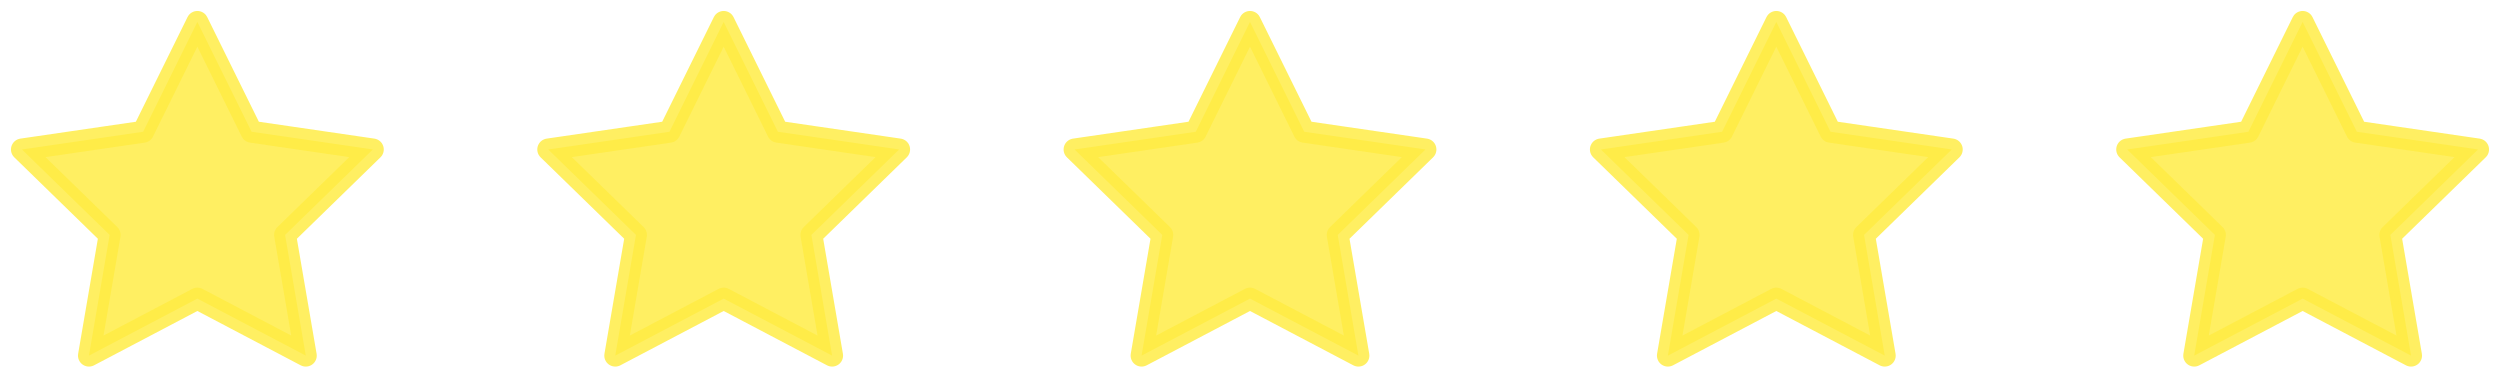 <svg width="114" height="17" viewBox="0 0 114 17" fill="none" xmlns="http://www.w3.org/2000/svg">
<path d="M9 1L11.472 6.008L17 6.816L13 10.712L13.944 16.216L9 13.616L4.056 16.216L5 10.712L1 6.816L6.528 6.008L9 1Z" fill="#FFEC43" fill-opacity="0.83" stroke="#FFEC43" stroke-opacity="0.83" stroke-linecap="round" stroke-linejoin="round"/>
<path d="M33 1L35.472 6.008L41 6.816L37 10.712L37.944 16.216L33 13.616L28.056 16.216L29 10.712L25 6.816L30.528 6.008L33 1Z" fill="#FFEC43" fill-opacity="0.83" stroke="#FFEC43" stroke-opacity="0.83" stroke-linecap="round" stroke-linejoin="round"/>
<path d="M57 1L59.472 6.008L65 6.816L61 10.712L61.944 16.216L57 13.616L52.056 16.216L53 10.712L49 6.816L54.528 6.008L57 1Z" fill="#FFEC43" fill-opacity="0.83" stroke="#FFEC43" stroke-opacity="0.83" stroke-linecap="round" stroke-linejoin="round"/>
<path d="M81 1L83.472 6.008L89 6.816L85 10.712L85.944 16.216L81 13.616L76.056 16.216L77 10.712L73 6.816L78.528 6.008L81 1Z" fill="#FFEC43" fill-opacity="0.83" stroke="#FFEC43" stroke-opacity="0.83" stroke-linecap="round" stroke-linejoin="round"/>
<path d="M105 1L107.472 6.008L113 6.816L109 10.712L109.944 16.216L105 13.616L100.056 16.216L101 10.712L97 6.816L102.528 6.008L105 1Z" fill="#FFEC43" fill-opacity="0.83" stroke="#FFEC43" stroke-opacity="0.83" stroke-linecap="round" stroke-linejoin="round"/>
</svg>

